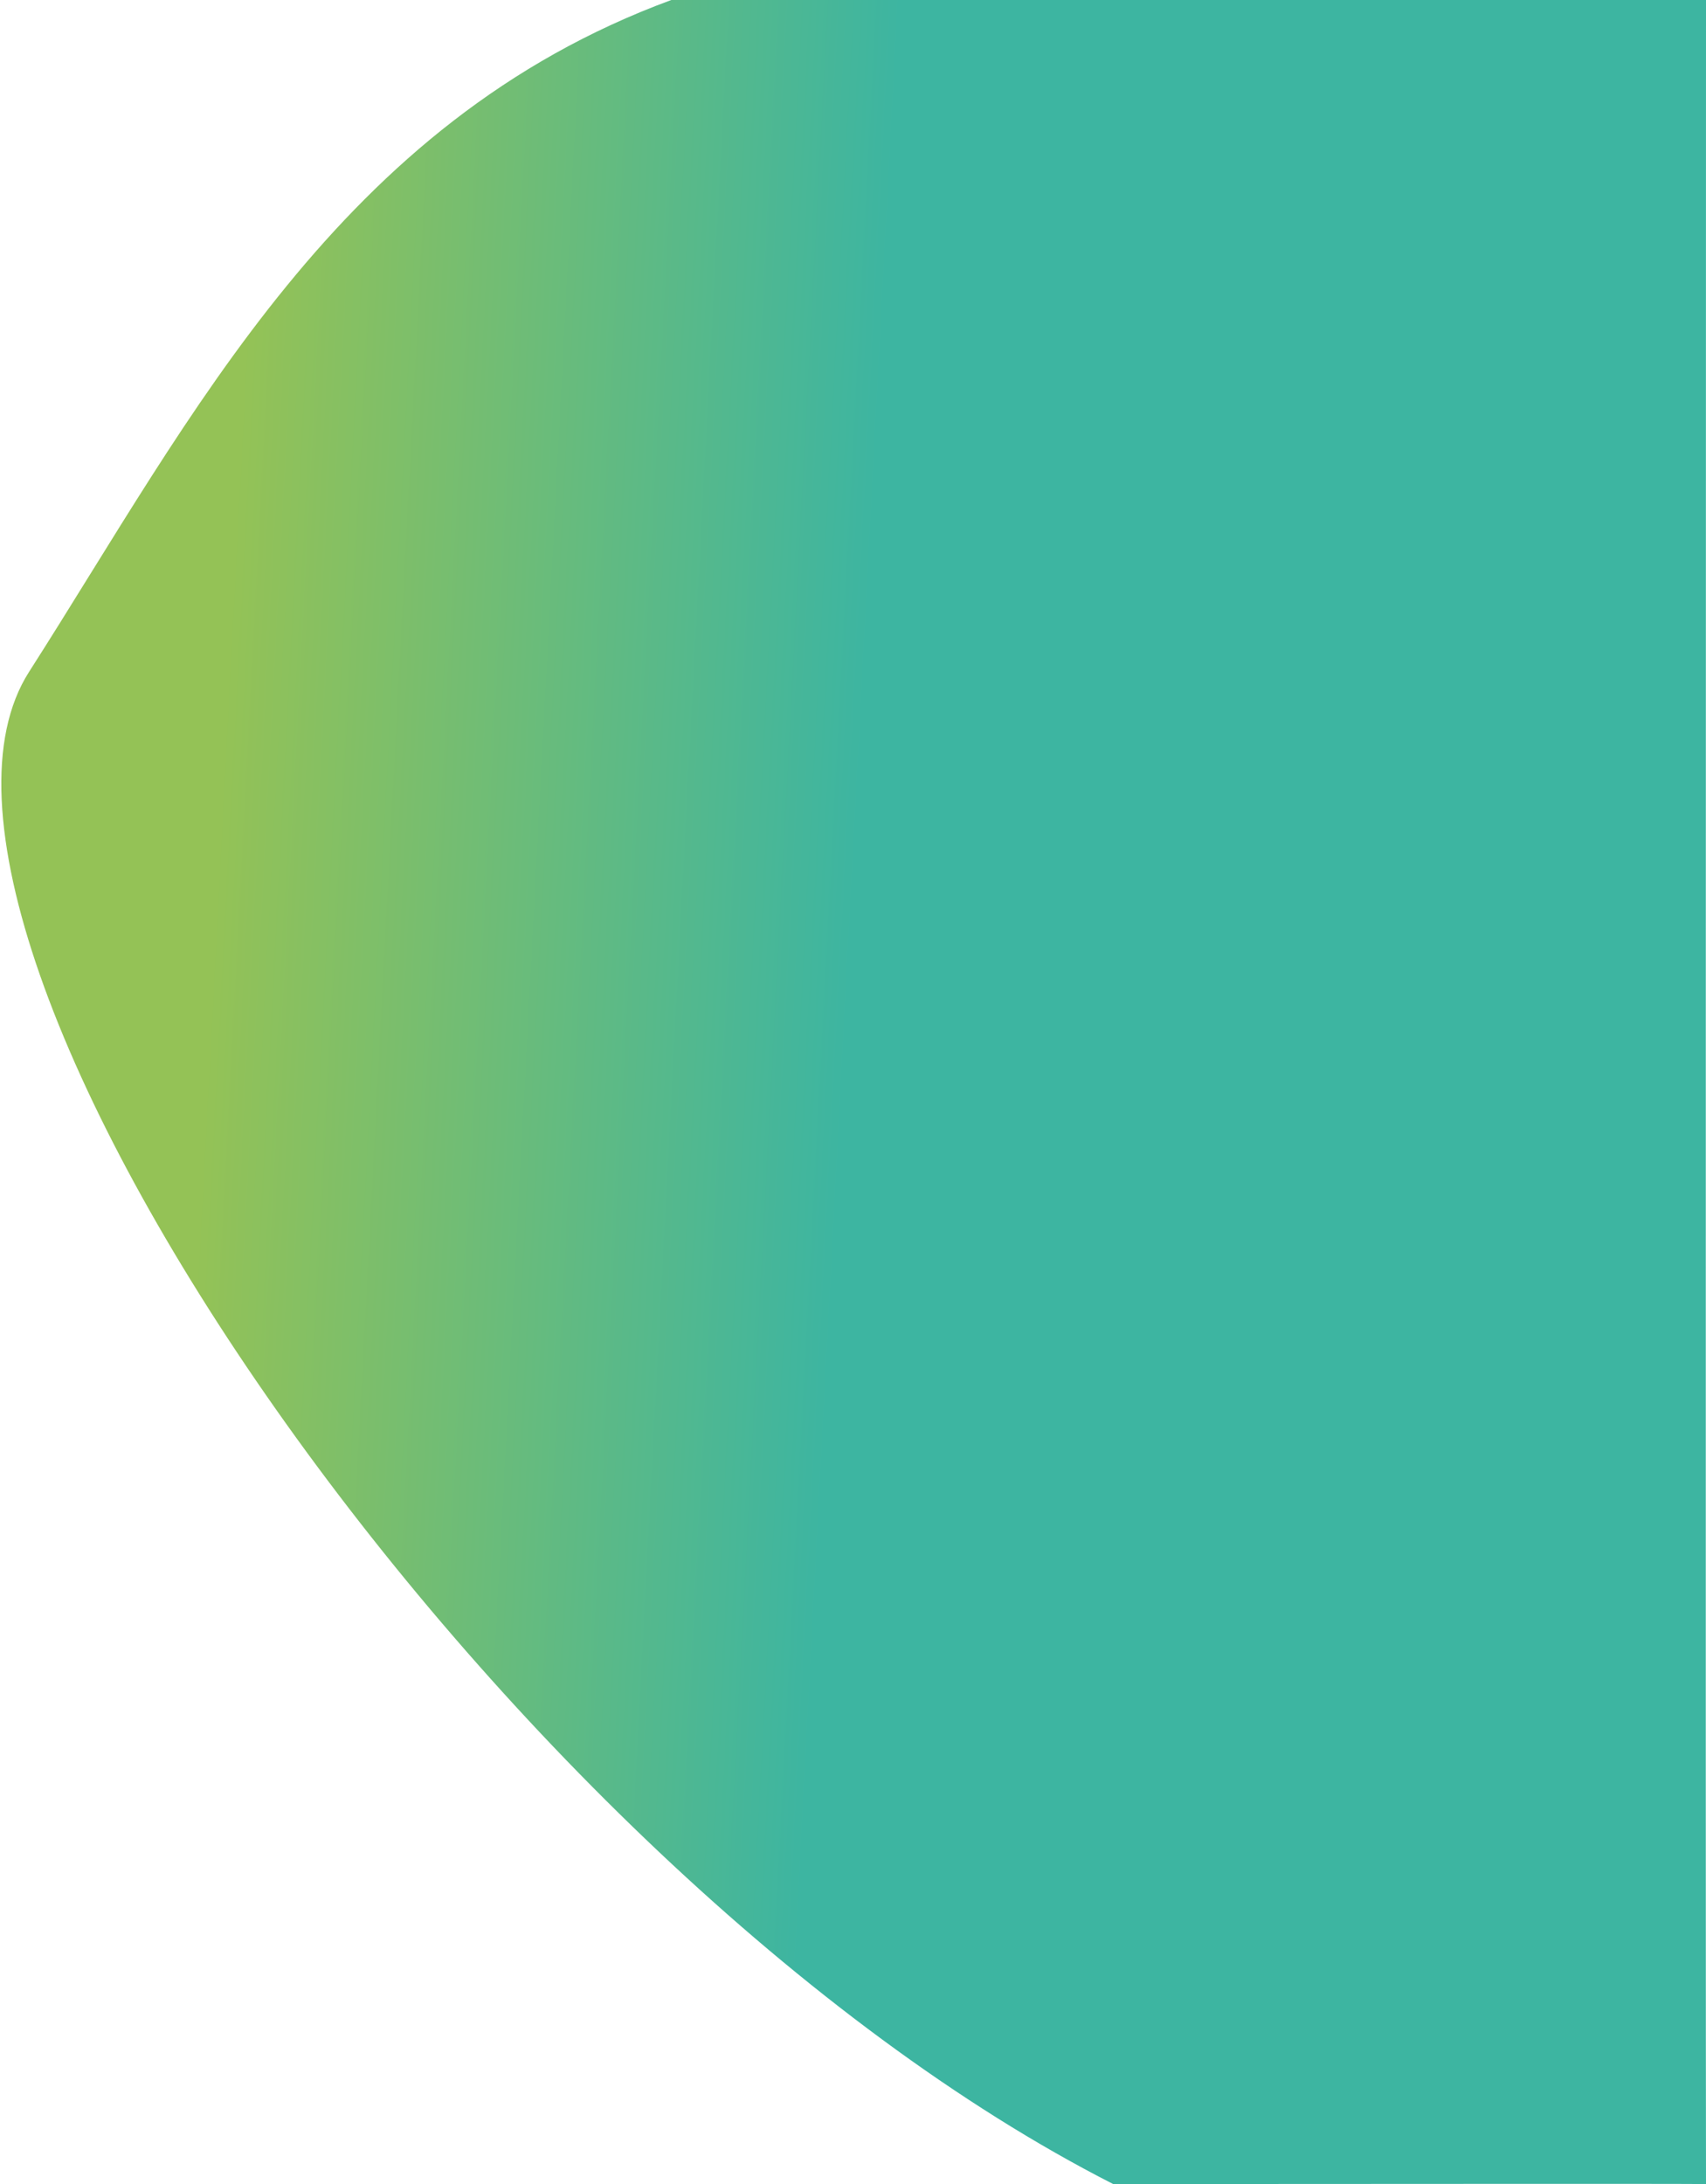 <svg width="844px" height="1080px" viewBox="0 0 844 1080" version="1.1" xmlns="http://www.w3.org/2000/svg"><title>Oval</title><defs><linearGradient x1="19.525%" y1="41.682%" x2="53.709%" y2="43.839%" id="linearGradient-1"><stop stop-color="#94C256" offset="0%"></stop><stop stop-color="#3DB5A1" offset="100%"></stop></linearGradient></defs><g id="Login" stroke="none" stroke-width="1" fill="none" fill-rule="evenodd"><g id="Client-Dash" transform="translate(-756, 0)" fill="url(#linearGradient-1)"><path d="M1600.001,1080 C1599.727,976.491 1600.001,9.98368055e-14 1600.001,1.6348034e-13 C1600.001,2.3506197e-13 1146.643,-0.506 1088.105,1.6348034e-13 C923.297,60.686 851.339,205.721 770.404,332.191 C686.612,463.124 1000.711,924.098 1306.72,1080.012 C1400.594,1080.012 1579.454,1079.79 1600.001,1080 Z" id="Oval"></path></g></g></svg>